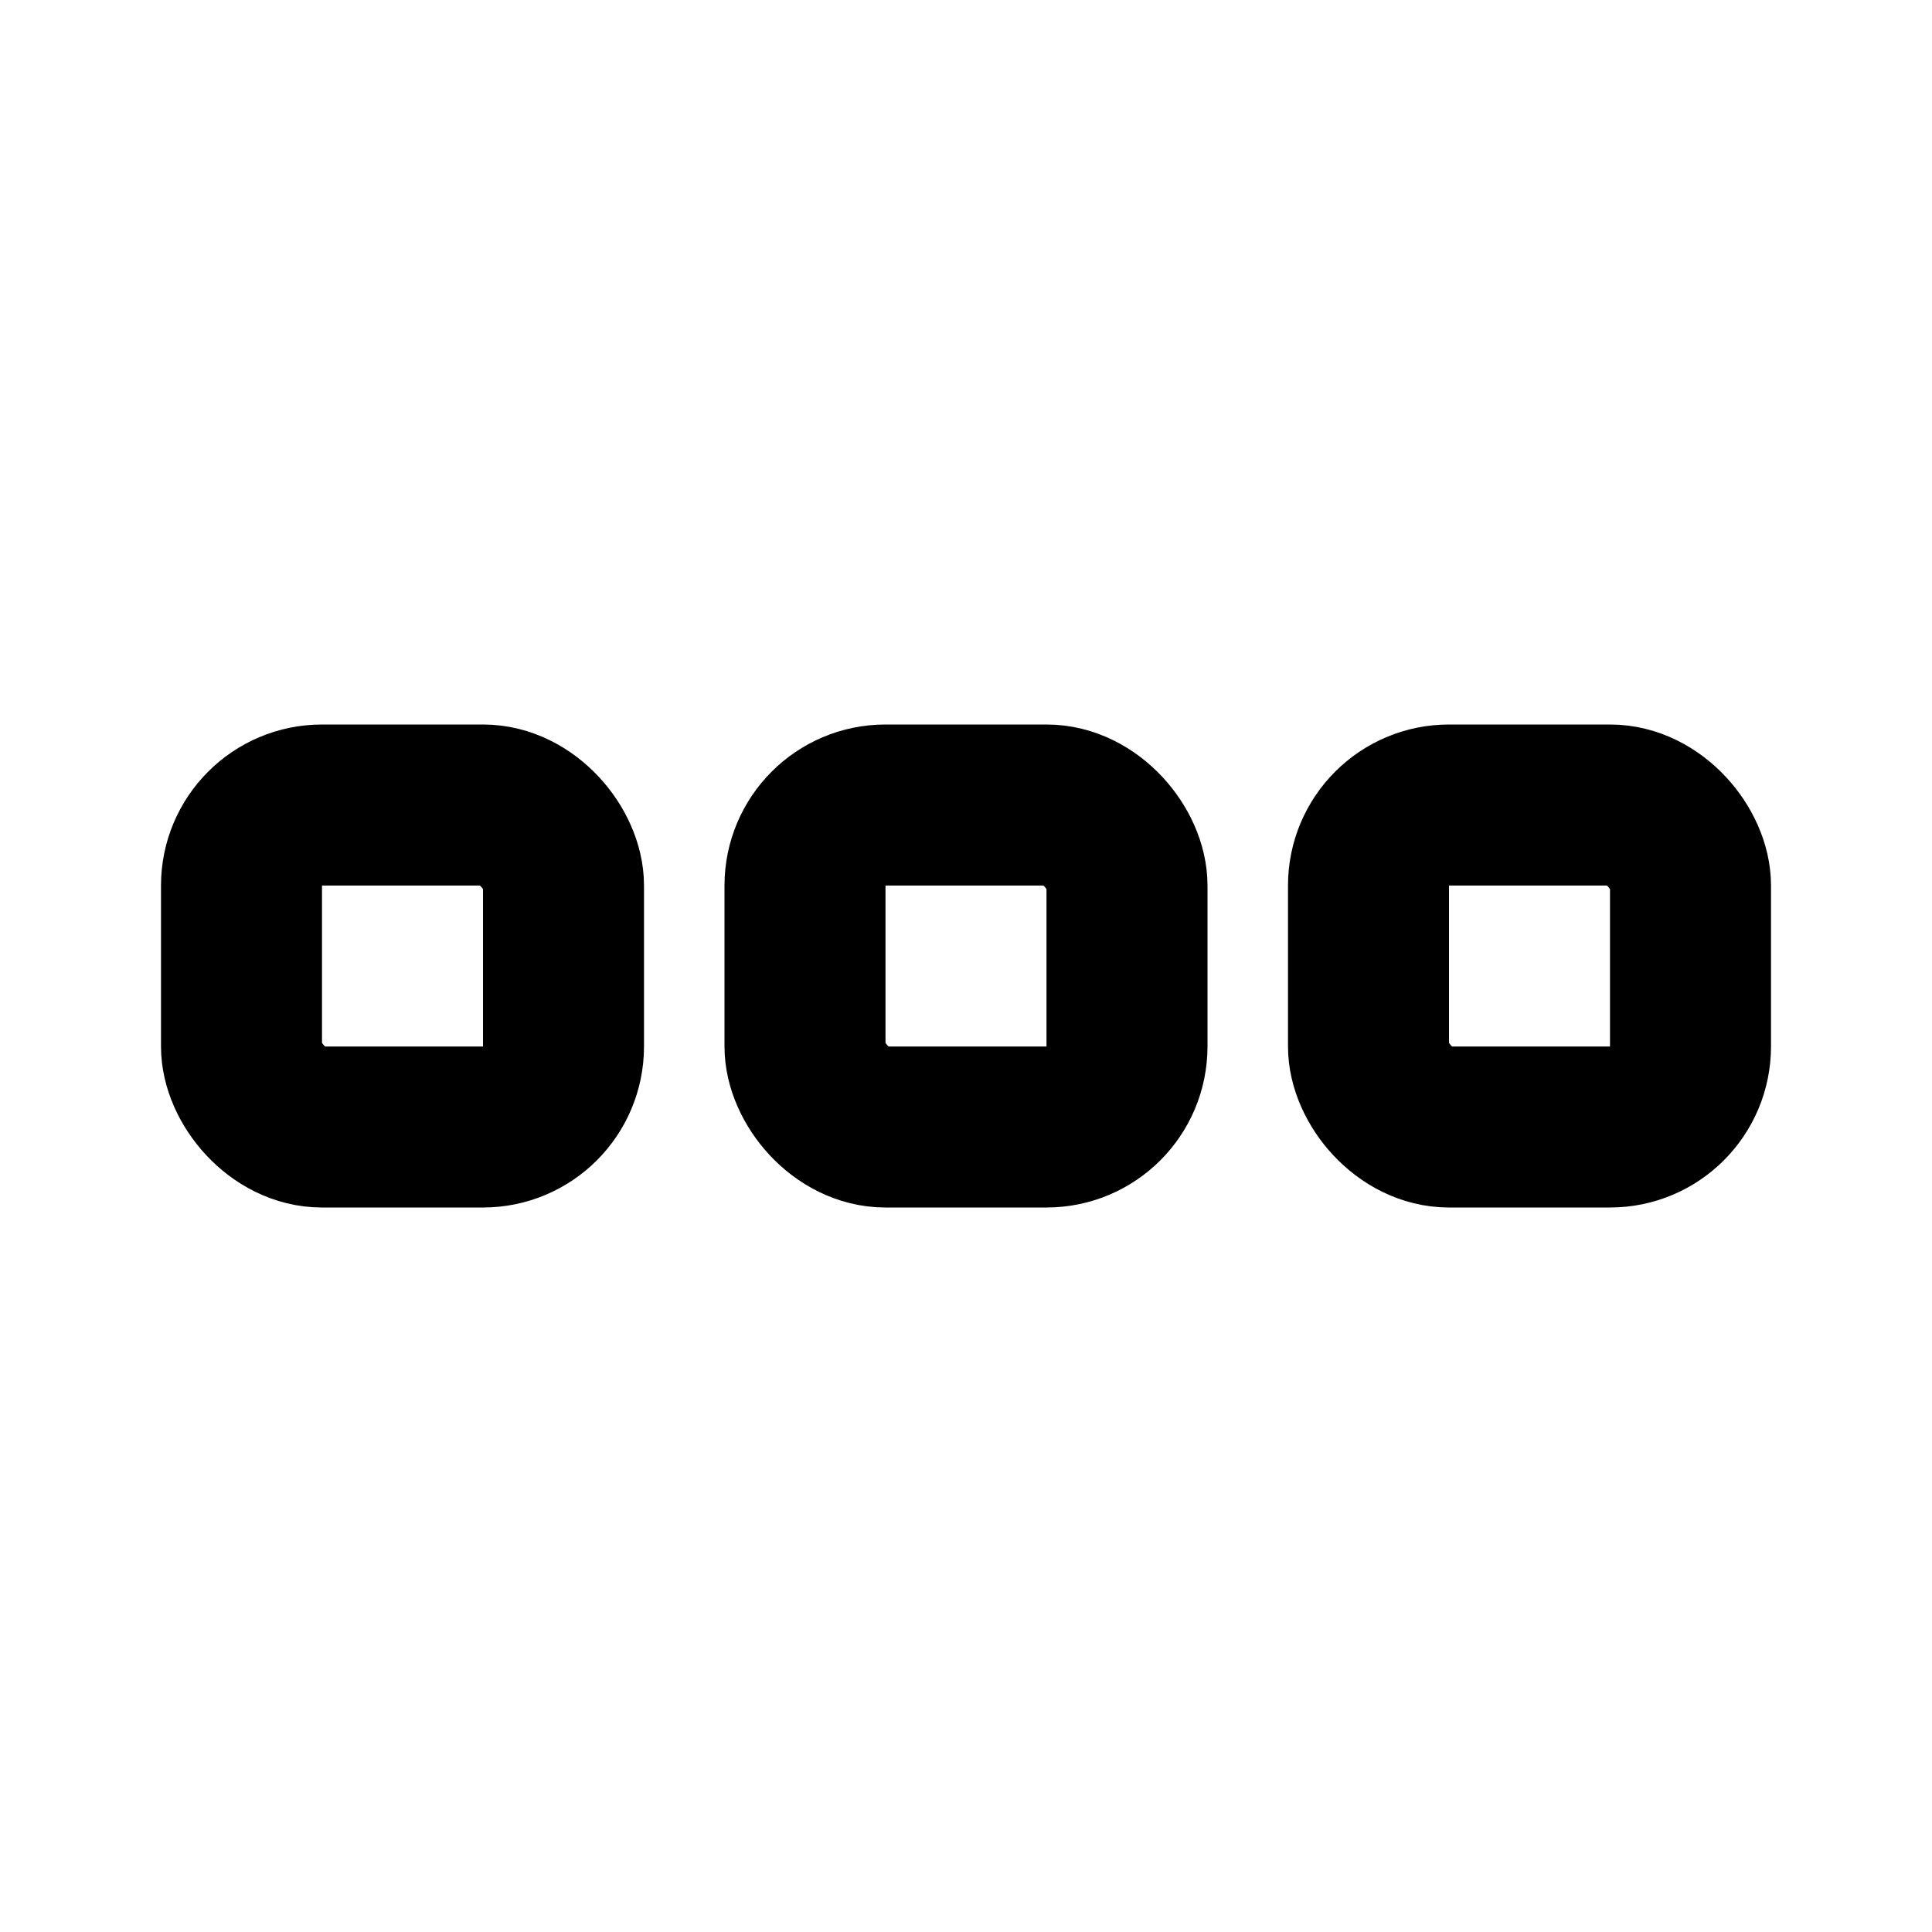 <svg xmlns="http://www.w3.org/2000/svg" width="24" height="24" fill="none" viewBox="0 0 24 24">
  <rect width="4" height="4" x="3" y="10" stroke="#000" stroke-width="2" rx="1"/>
  <rect width="4" height="4" x="10" y="10" stroke="#000" stroke-width="2" rx="1"/>
  <rect width="4" height="4" x="17" y="10" stroke="#000" stroke-width="2" rx="1"/>
</svg>

